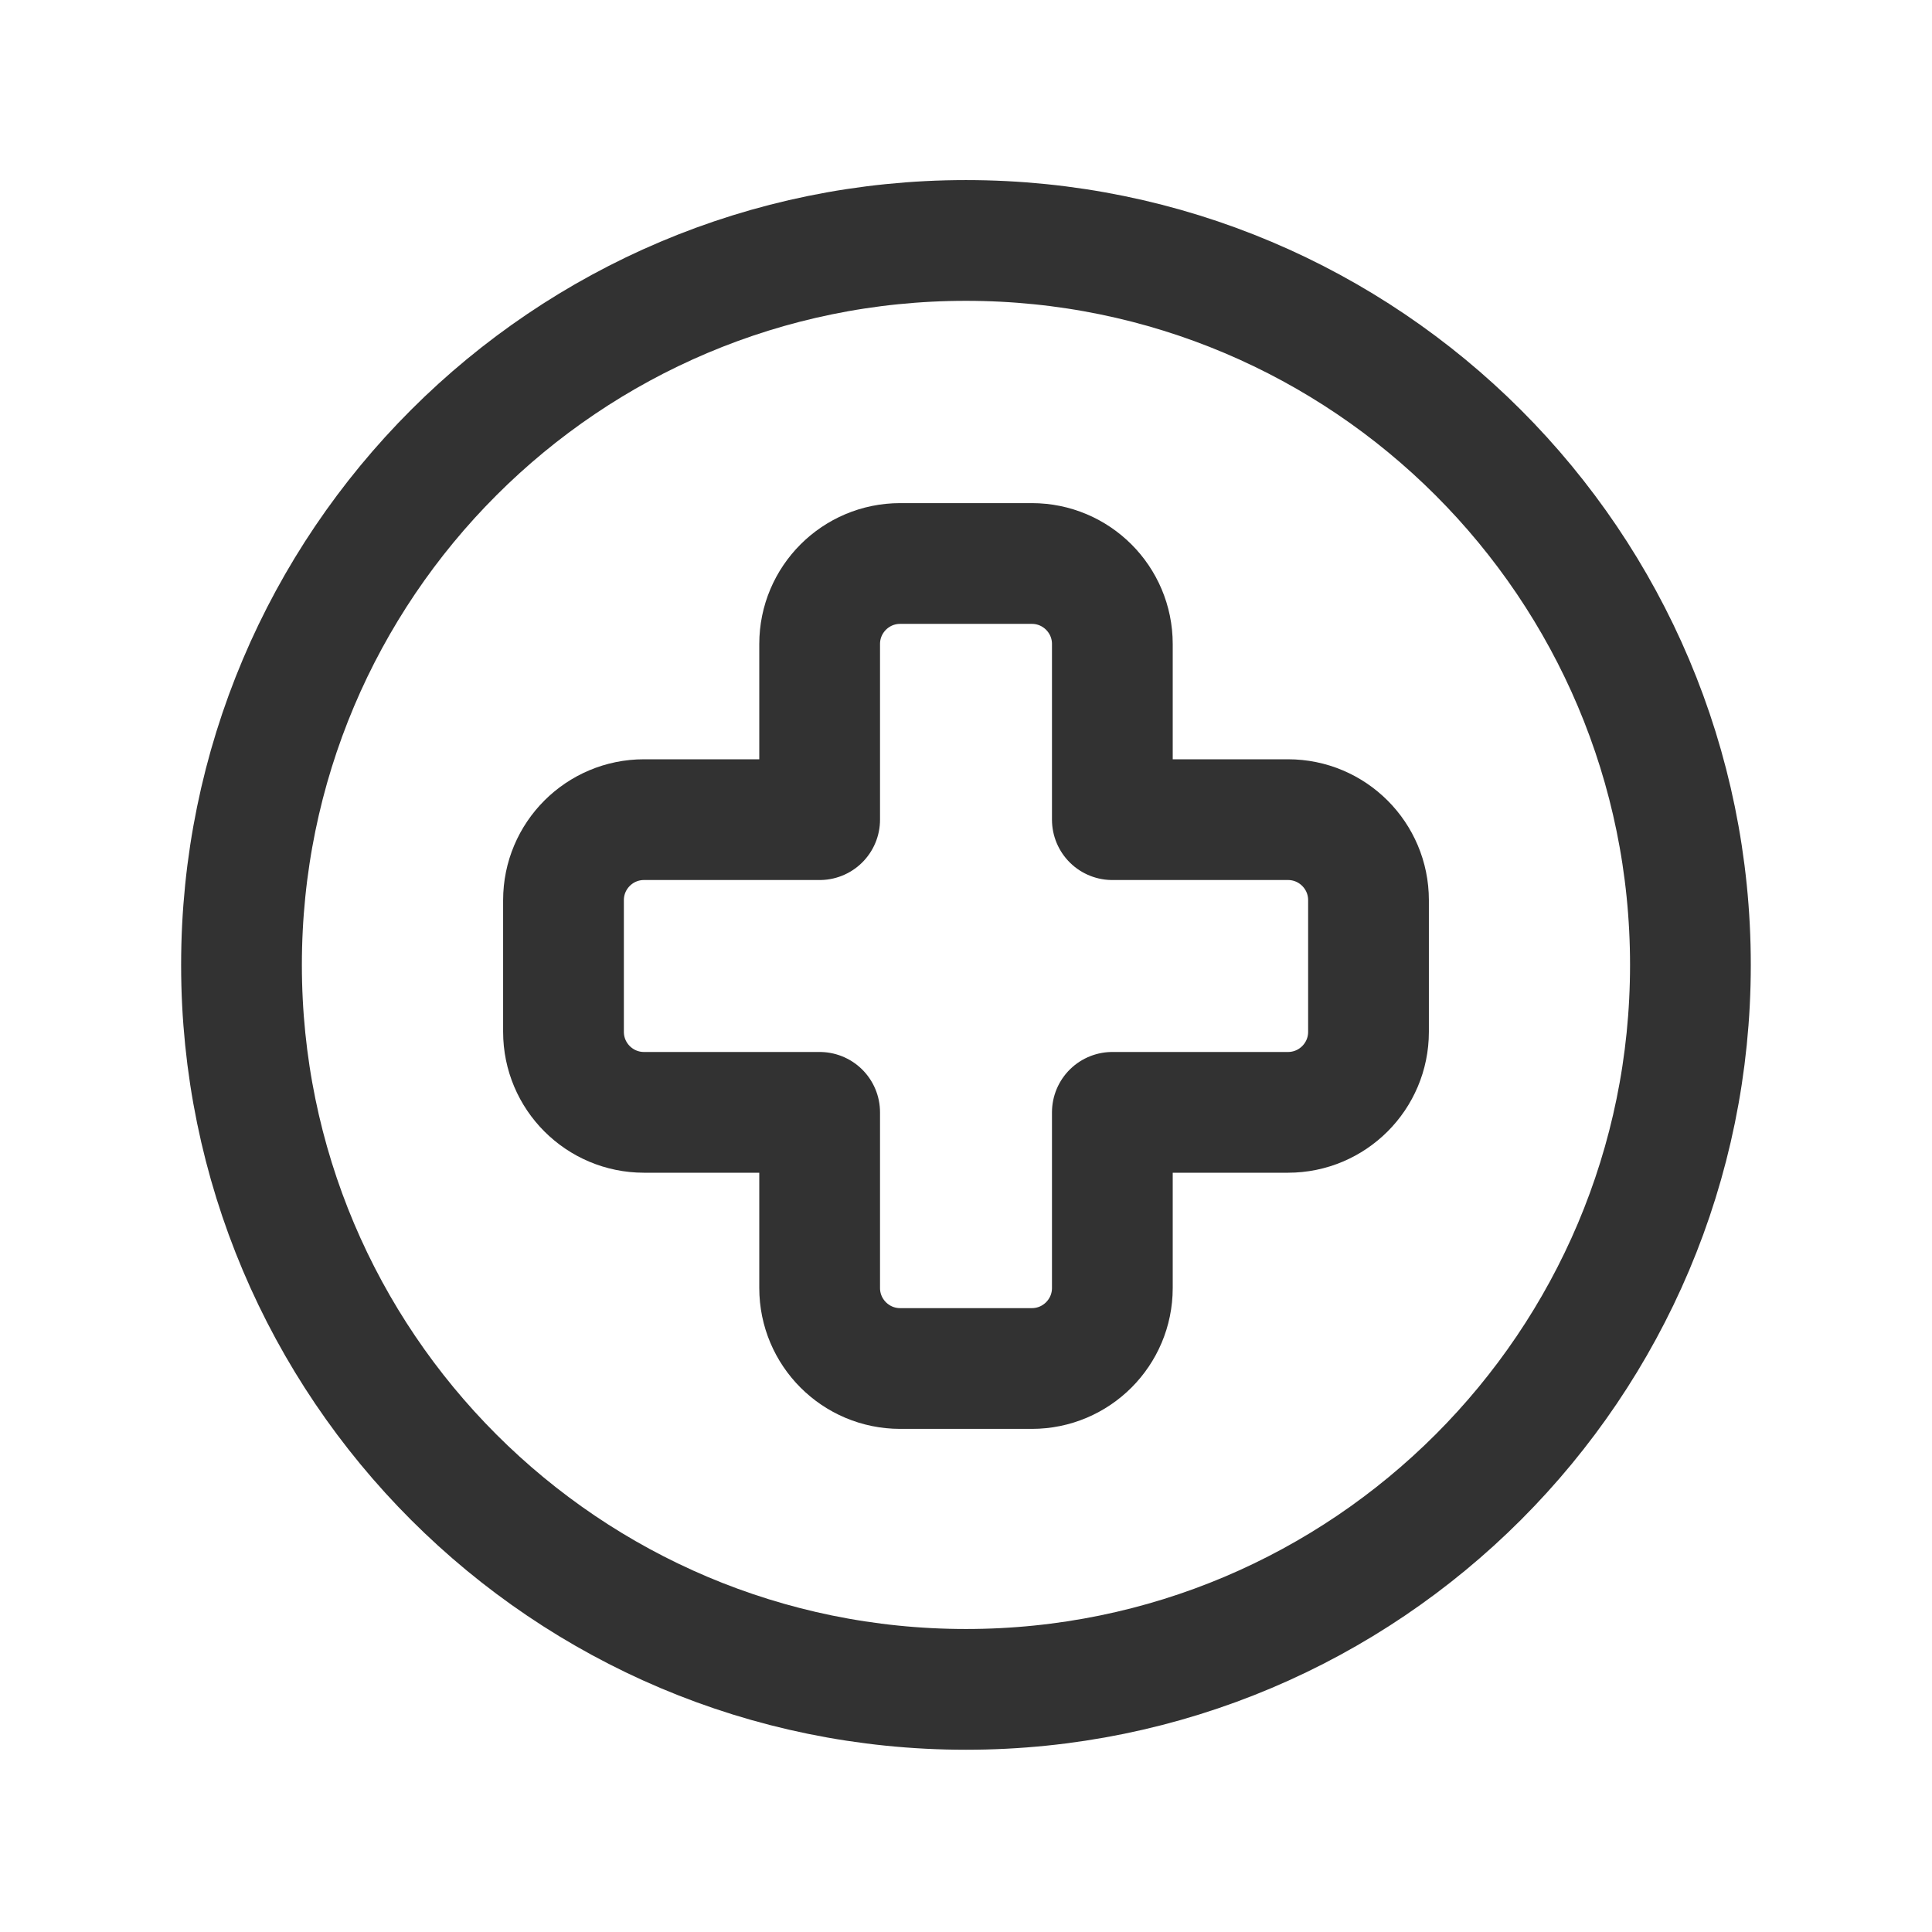 <?xml version="1.0" encoding="UTF-8"?><svg version="1.1" viewBox="0 0 24 24" xmlns="http://www.w3.org/2000/svg" xmlns:xlink="http://www.w3.org/1999/xlink"><!--Generated by IJSVG (https://github.com/iconjar/IJSVG)--><g stroke-linecap="round" stroke-width="1.5" stroke="#323232" fill="none" stroke-linejoin="round"><path d="M12,20.986v0c-4.97,0 -9,-4.029 -9,-8.999v-0.001c0,-4.97 4.029,-8.999 8.999,-8.999h0.001c4.97,0 8.999,4.029 8.999,8.999v0c0.001,4.97 -4.029,9 -8.999,9Z"></path><path d="M16,10.182h-2.182v-2.182c0,-0.552 -0.448,-1 -1,-1h-1.636c-0.552,0 -1,0.448 -1,1v2.182h-2.182c-0.552,0 -1,0.448 -1,1v1.636c0,0.552 0.448,1 1,1h2.182v2.182c0,0.552 0.448,1 1,1h1.636c0.552,0 1,-0.448 1,-1v-2.182h2.182c0.552,0 1,-0.448 1,-1v-1.636c0,-0.552 -0.448,-1 -1,-1Z"></path></g><path fill="none" d="M0,0h24v24h-24v-24Z"></path></svg>